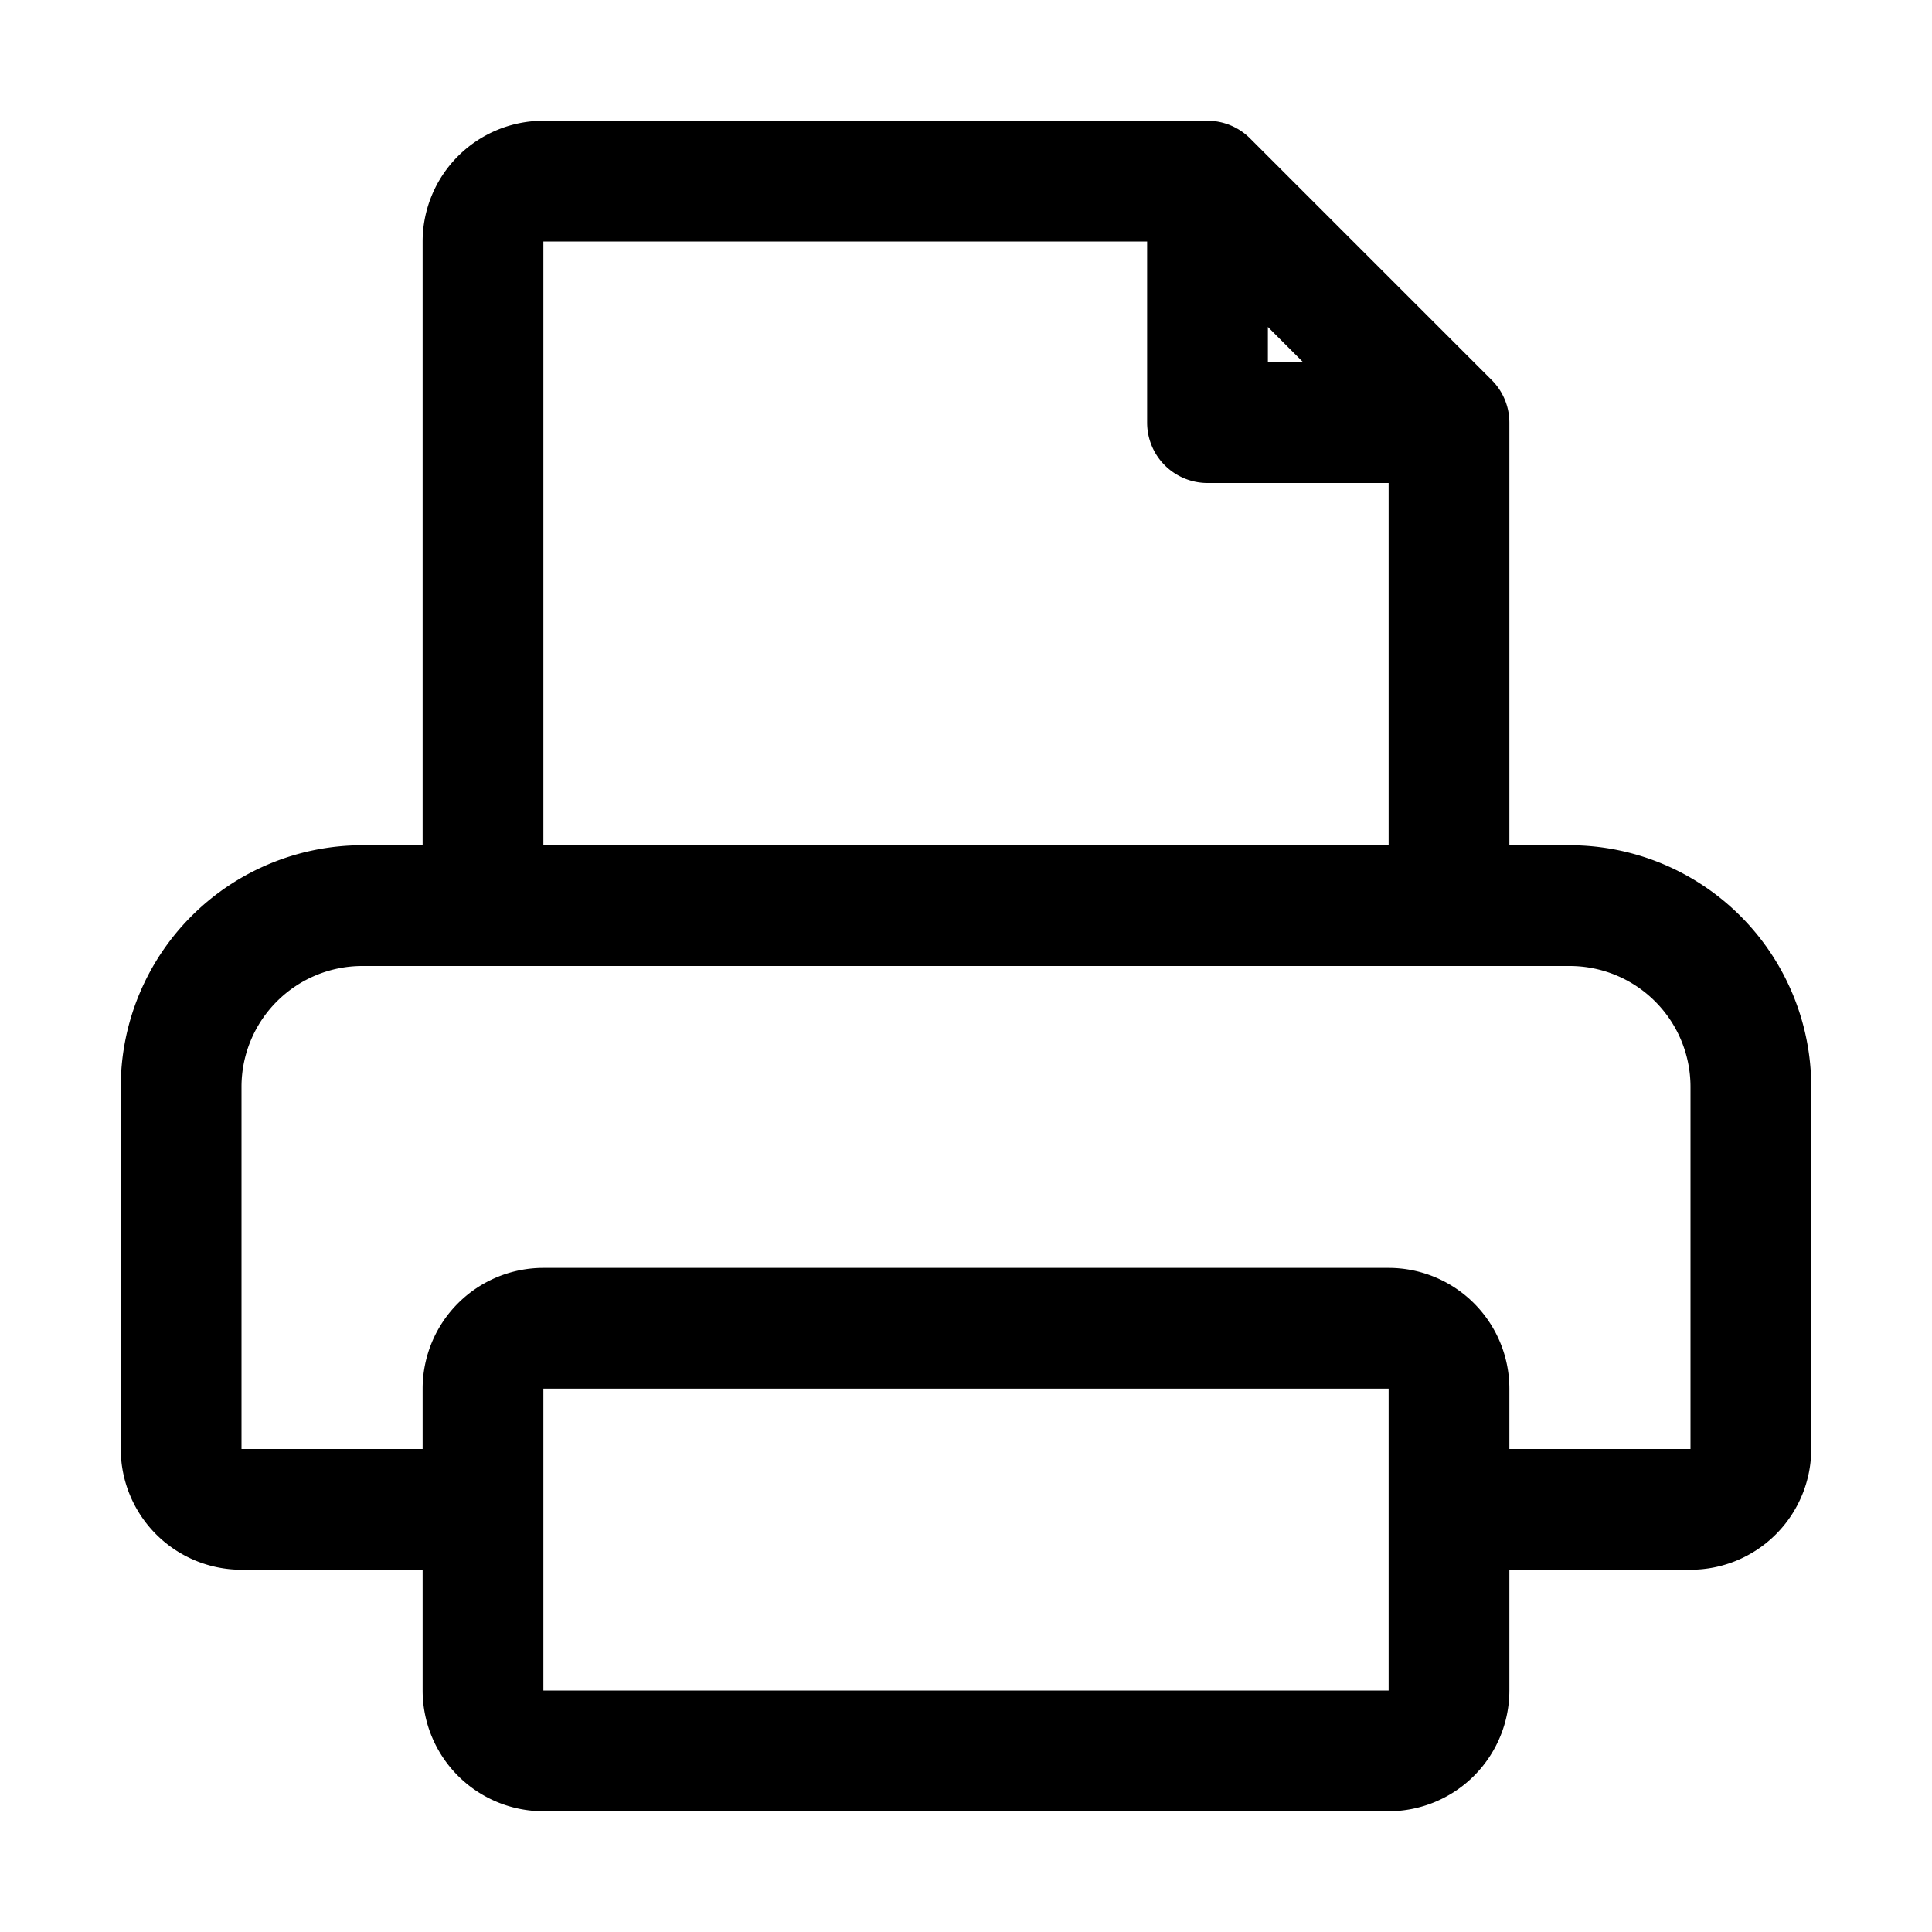<svg data-name="图层 1" xmlns="http://www.w3.org/2000/svg" viewBox="0 0 1024 1024"><path d="M832 448h-32V224a31.94 31.94 0 0 0-9.4-22.6l-128-128A31.94 31.94 0 0 0 640 64H288a64.06 64.06 0 0 0-64 64v320h-32A128.12 128.12 0 0 0 64 576v192a64.06 64.06 0 0 0 64 64h96v64a64.06 64.06 0 0 0 64 64h448a64.06 64.06 0 0 0 64-64v-64h96a64.06 64.06 0 0 0 64-64V576a128.12 128.12 0 0 0-128-128zM672 173.3l18.7 18.7H672zM288 128h320v96a32 32 0 0 0 32 32h96v192H288zm448 768H288V736h448v160zm160-128h-96v-32a64.06 64.06 0 0 0-64-64H288a64.06 64.06 0 0 0-64 64v32h-96V576a64.06 64.06 0 0 1 64-64h640a64.06 64.06 0 0 1 64 64z" data-name="Layer 1"/></svg>